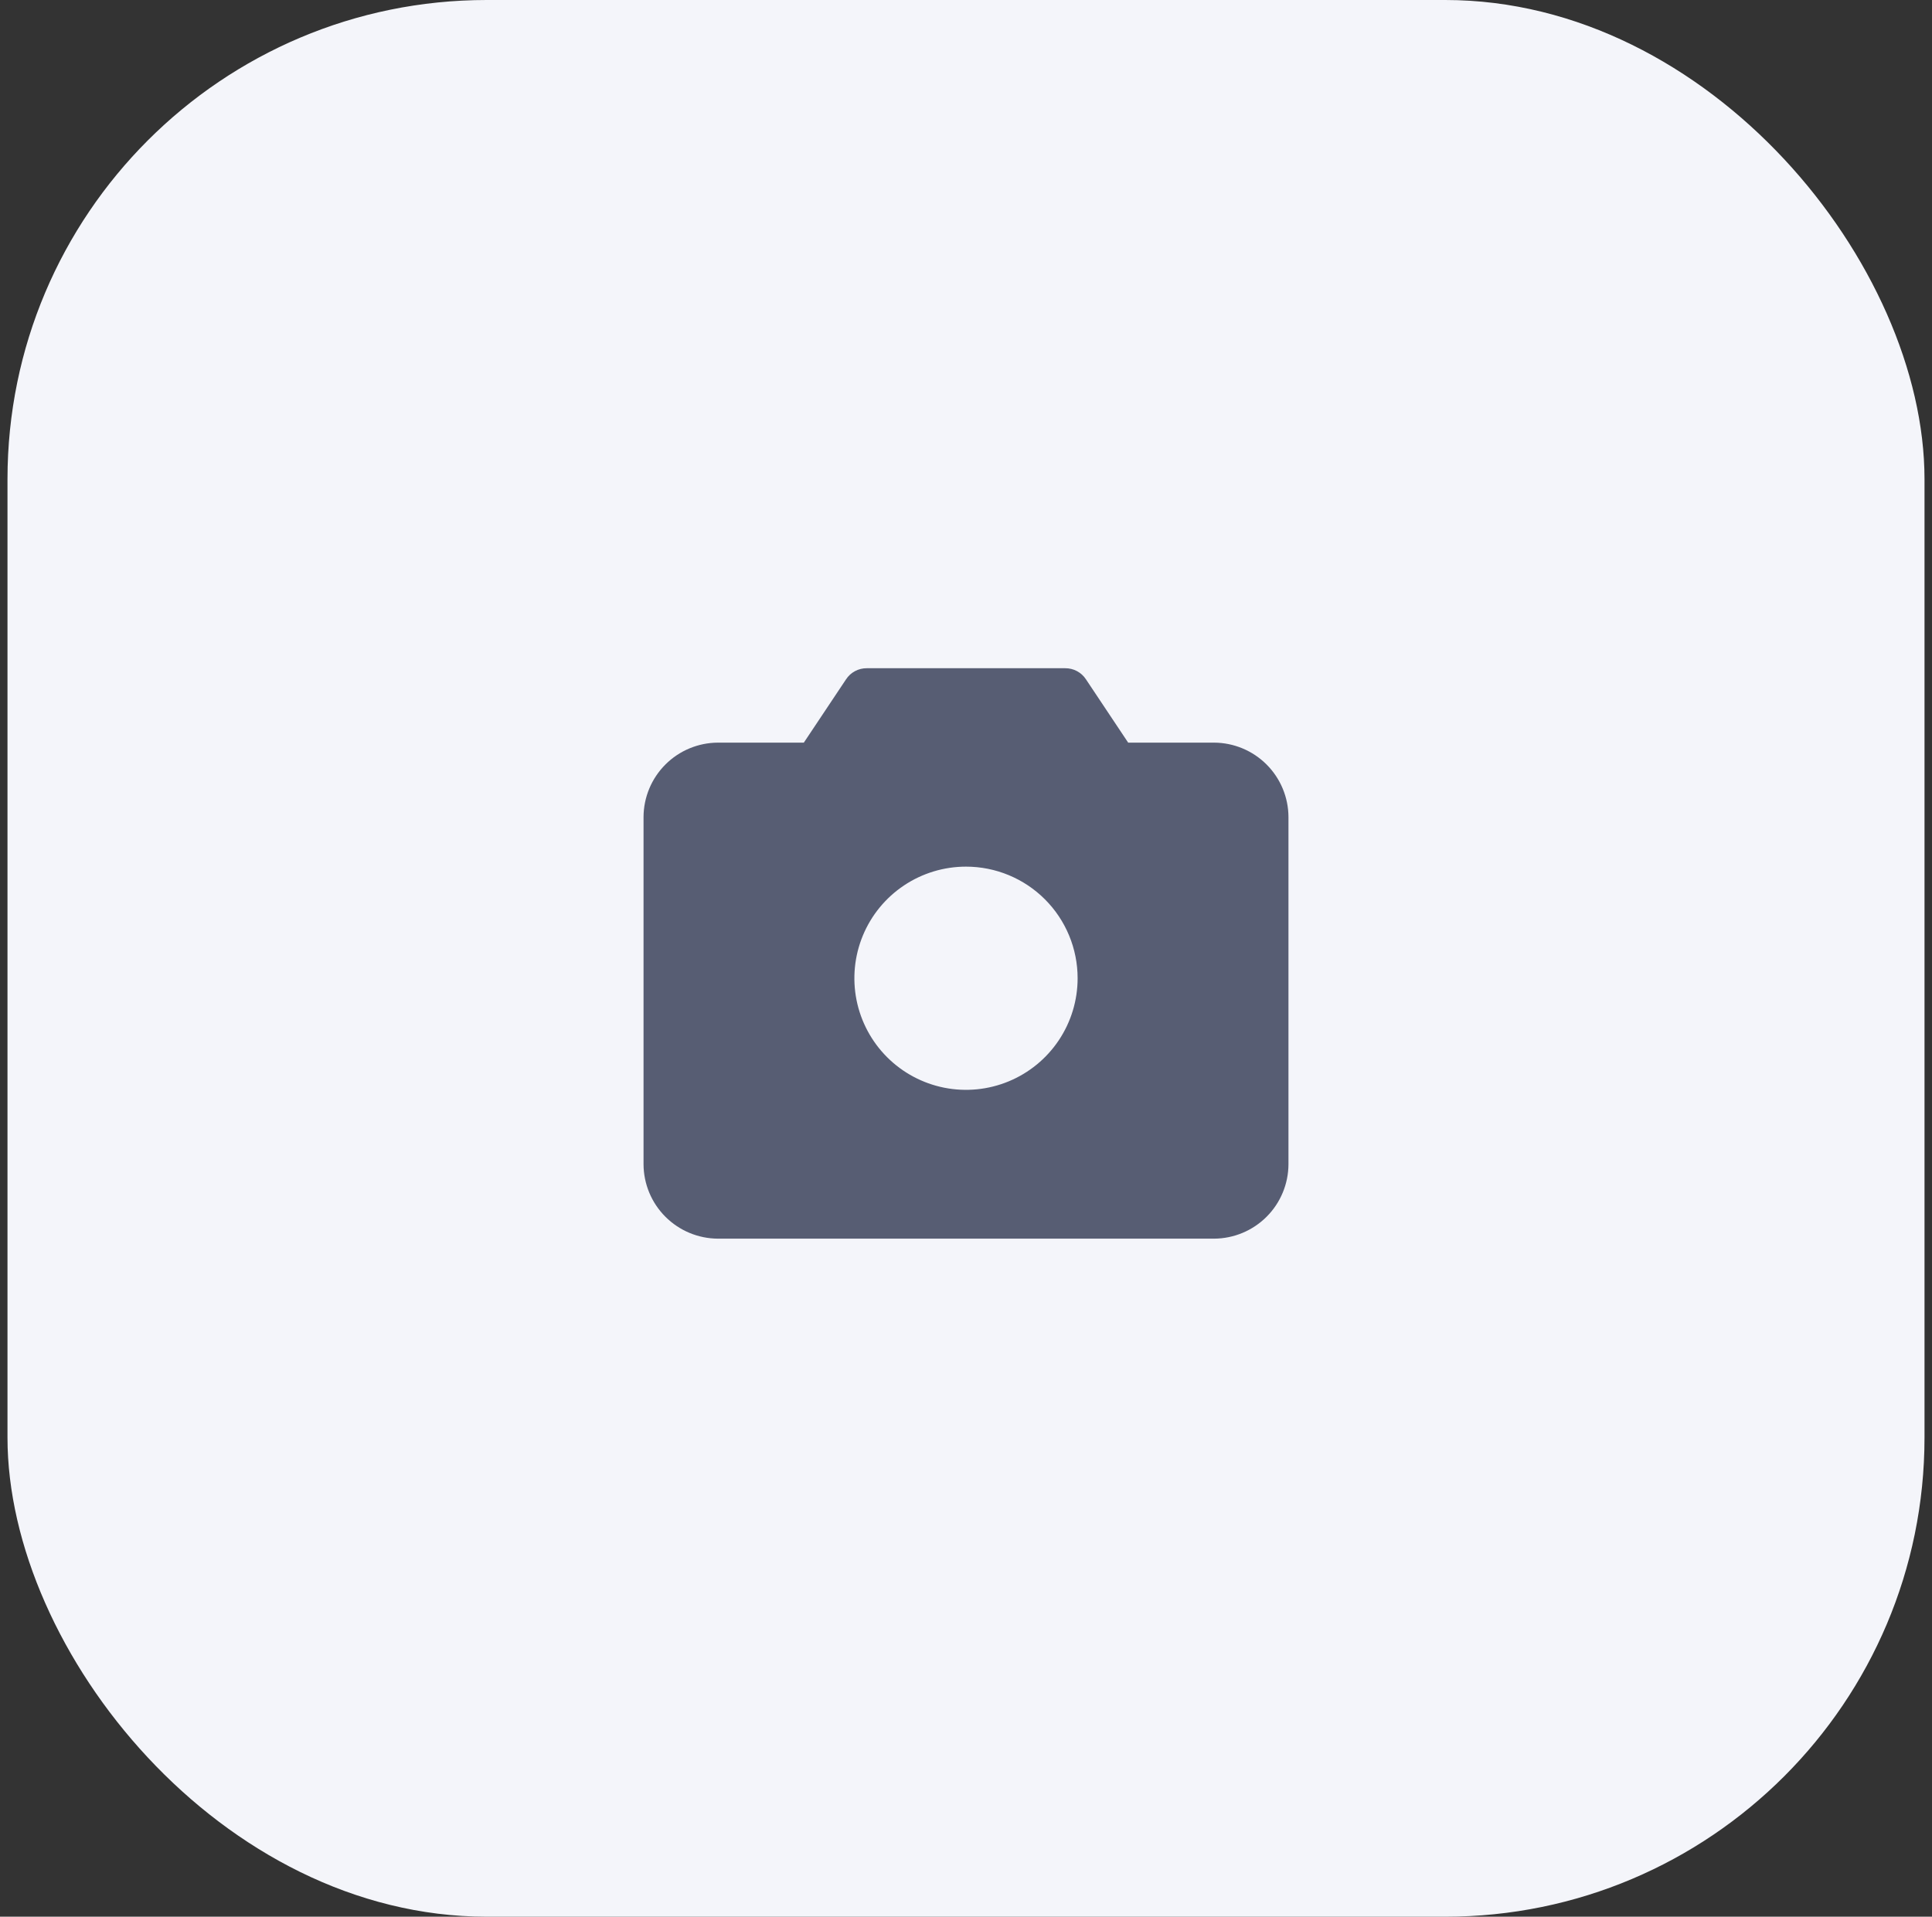 <svg width="129" height="128" viewBox="0 0 129 128" fill="none" xmlns="http://www.w3.org/2000/svg">
<rect x="0" y="0" width="129" height="128" fill="#333333" stroke="none"/>
<rect x="0.5" width="128" height="128" rx="32" fill="#F4F5FA"/>
<path d="M81.062 49.594H75.328L72.512 45.37C72.362 45.139 72.157 44.95 71.914 44.82C71.672 44.69 71.4 44.623 71.125 44.625H57.875C57.6 44.623 57.328 44.69 57.086 44.82C56.843 44.95 56.638 45.139 56.488 45.37L53.672 49.594H47.938C46.621 49.599 45.361 50.124 44.43 51.055C43.499 51.986 42.974 53.246 42.969 54.563V77.75C42.974 79.066 43.499 80.327 44.43 81.257C45.361 82.188 46.621 82.713 47.938 82.719H81.062C82.379 82.713 83.639 82.188 84.57 81.257C85.501 80.327 86.026 79.066 86.031 77.75V54.563C86.026 53.246 85.501 51.986 84.57 51.055C83.639 50.124 82.379 49.599 81.062 49.594ZM71.953 65.328C71.953 66.802 71.516 68.243 70.697 69.469C69.878 70.695 68.714 71.65 67.352 72.214C65.99 72.778 64.492 72.926 63.046 72.638C61.6 72.35 60.272 71.641 59.23 70.598C58.188 69.556 57.478 68.228 57.19 66.782C56.903 65.337 57.05 63.838 57.614 62.476C58.178 61.114 59.134 59.95 60.359 59.131C61.585 58.312 63.026 57.875 64.5 57.875C66.477 57.875 68.372 58.66 69.77 60.058C71.168 61.456 71.953 63.352 71.953 65.328Z" fill="#575D73"/>
</svg>
